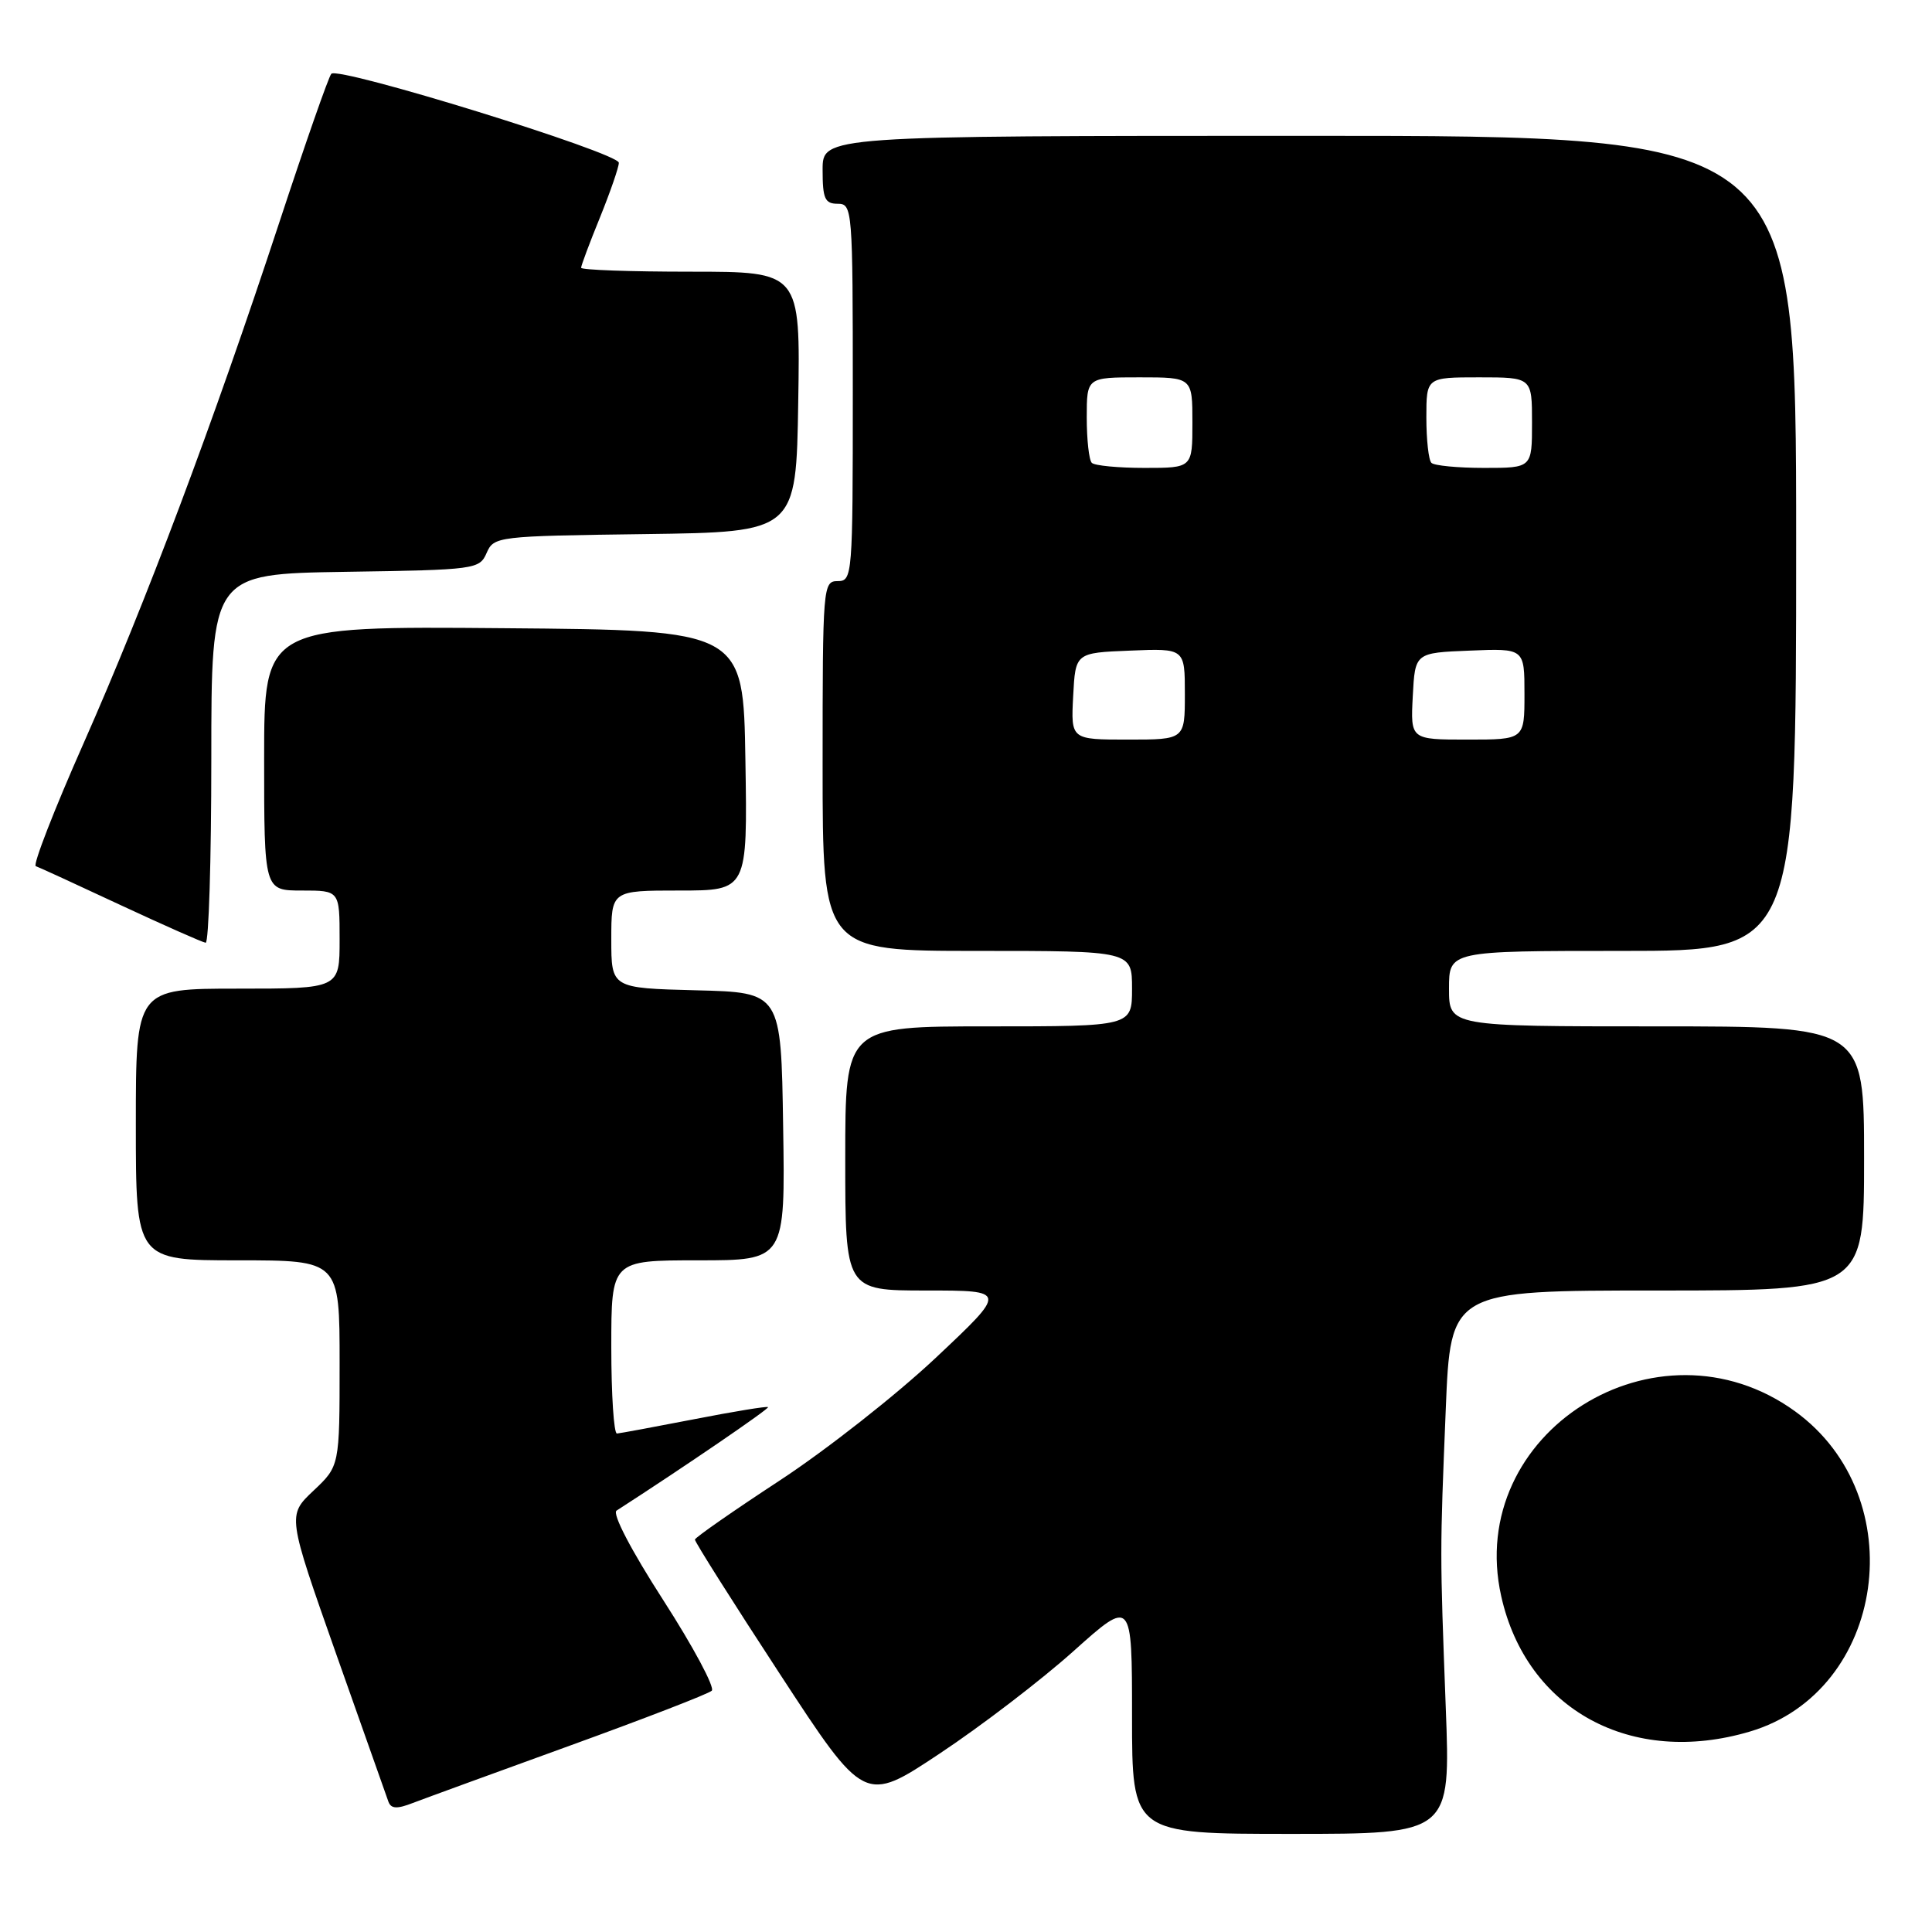 <?xml version="1.0" encoding="UTF-8" standalone="no"?>
<!DOCTYPE svg PUBLIC "-//W3C//DTD SVG 1.1//EN" "http://www.w3.org/Graphics/SVG/1.1/DTD/svg11.dtd" >
<svg xmlns="http://www.w3.org/2000/svg" xmlns:xlink="http://www.w3.org/1999/xlink" version="1.1" viewBox="0 0 256 256">
 <g >
 <path fill="currentColor"
d=" M 191.57 226.25 C 190.79 205.49 190.79 205.89 191.57 186.75 C 192.21 171.00 192.21 171.00 219.61 171.00 C 247.00 171.00 247.00 171.00 247.00 153.50 C 247.00 136.00 247.00 136.00 219.50 136.00 C 192.00 136.00 192.00 136.00 192.00 131.00 C 192.00 126.00 192.00 126.00 215.00 126.00 C 238.00 126.00 238.00 126.00 238.00 72.00 C 238.00 18.00 238.00 18.00 173.50 18.00 C 109.00 18.00 109.00 18.00 109.00 22.50 C 109.00 26.33 109.30 27.00 111.00 27.00 C 112.95 27.00 113.00 27.67 113.00 52.00 C 113.00 76.33 112.95 77.00 111.00 77.00 C 109.05 77.00 109.00 77.67 109.00 101.50 C 109.00 126.00 109.00 126.00 129.50 126.00 C 150.00 126.00 150.00 126.00 150.00 131.00 C 150.00 136.00 150.00 136.00 131.00 136.00 C 112.00 136.00 112.00 136.00 112.00 153.50 C 112.00 171.00 112.00 171.00 122.74 171.00 C 133.47 171.00 133.47 171.00 123.99 179.92 C 118.77 184.83 109.47 192.14 103.32 196.17 C 97.17 200.20 92.12 203.72 92.08 204.00 C 92.05 204.28 97.09 212.26 103.29 221.74 C 114.55 238.98 114.55 238.98 124.52 232.35 C 130.01 228.71 137.99 222.60 142.25 218.78 C 150.00 211.84 150.00 211.84 150.00 227.42 C 150.00 243.00 150.00 243.00 171.10 243.00 C 192.21 243.00 192.21 243.00 191.57 226.25 Z  M 75.50 231.31 C 85.40 227.72 93.87 224.45 94.31 224.03 C 94.76 223.62 91.87 218.22 87.90 212.05 C 83.61 205.39 81.09 200.55 81.70 200.16 C 90.50 194.49 101.98 186.65 101.77 186.45 C 101.62 186.31 97.22 187.03 92.00 188.05 C 86.78 189.06 82.16 189.92 81.75 189.95 C 81.34 189.98 81.00 184.82 81.00 178.50 C 81.00 167.00 81.00 167.00 92.52 167.00 C 104.05 167.00 104.05 167.00 103.77 149.25 C 103.50 131.50 103.50 131.50 92.25 131.22 C 81.00 130.93 81.00 130.93 81.00 124.47 C 81.00 118.00 81.00 118.00 90.02 118.00 C 99.05 118.00 99.05 118.00 98.77 100.75 C 98.50 83.50 98.50 83.50 66.75 83.24 C 35.00 82.97 35.00 82.97 35.00 100.49 C 35.00 118.00 35.00 118.00 40.00 118.00 C 45.00 118.00 45.00 118.00 45.00 124.50 C 45.00 131.00 45.00 131.00 31.50 131.00 C 18.00 131.00 18.00 131.00 18.00 149.00 C 18.00 167.00 18.00 167.00 31.50 167.00 C 45.00 167.00 45.00 167.00 45.00 180.63 C 45.00 194.26 45.00 194.26 41.53 197.53 C 38.07 200.80 38.07 200.80 44.54 219.15 C 48.10 229.24 51.22 238.06 51.47 238.74 C 51.82 239.68 52.61 239.72 54.71 238.90 C 56.25 238.31 65.60 234.90 75.50 231.31 Z  M 231.87 229.44 C 249.91 224.09 253.54 198.37 237.86 187.01 C 219.59 173.78 194.07 189.84 198.92 211.51 C 202.28 226.56 216.16 234.11 231.87 229.44 Z  M 28.00 100.52 C 28.00 76.05 28.00 76.05 45.75 75.77 C 63.03 75.51 63.53 75.44 64.48 73.27 C 65.44 71.08 65.85 71.03 85.48 70.77 C 105.50 70.50 105.50 70.50 105.77 53.25 C 106.05 36.00 106.05 36.00 91.52 36.00 C 83.54 36.00 77.00 35.77 77.00 35.48 C 77.00 35.19 78.12 32.19 79.50 28.81 C 80.87 25.42 82.00 22.16 82.00 21.57 C 82.00 20.25 44.82 8.75 43.90 9.78 C 43.54 10.17 40.44 19.05 37.00 29.50 C 28.22 56.16 19.33 79.82 11.07 98.50 C 7.17 107.30 4.33 114.62 4.74 114.77 C 5.16 114.91 10.22 117.24 16.00 119.94 C 21.78 122.63 26.84 124.87 27.25 124.92 C 27.66 124.96 28.00 113.99 28.00 100.52 Z  M 142.20 92.25 C 142.50 86.50 142.50 86.50 149.75 86.21 C 157.00 85.91 157.00 85.91 157.00 91.96 C 157.00 98.00 157.00 98.00 149.45 98.00 C 141.90 98.00 141.90 98.00 142.20 92.25 Z  M 187.20 92.25 C 187.50 86.50 187.50 86.50 194.75 86.21 C 202.00 85.91 202.00 85.91 202.00 91.96 C 202.00 98.00 202.00 98.00 194.45 98.00 C 186.90 98.00 186.90 98.00 187.20 92.25 Z  M 144.67 61.33 C 144.30 60.97 144.00 58.27 144.00 55.33 C 144.00 50.00 144.00 50.00 151.00 50.00 C 158.00 50.00 158.00 50.00 158.00 56.00 C 158.00 62.00 158.00 62.00 151.67 62.00 C 148.18 62.00 145.03 61.70 144.67 61.33 Z  M 189.67 61.33 C 189.30 60.97 189.00 58.27 189.00 55.33 C 189.00 50.00 189.00 50.00 196.00 50.00 C 203.00 50.00 203.00 50.00 203.00 56.00 C 203.00 62.00 203.00 62.00 196.67 62.00 C 193.18 62.00 190.03 61.70 189.67 61.33 Z "/>
</g>
</svg>